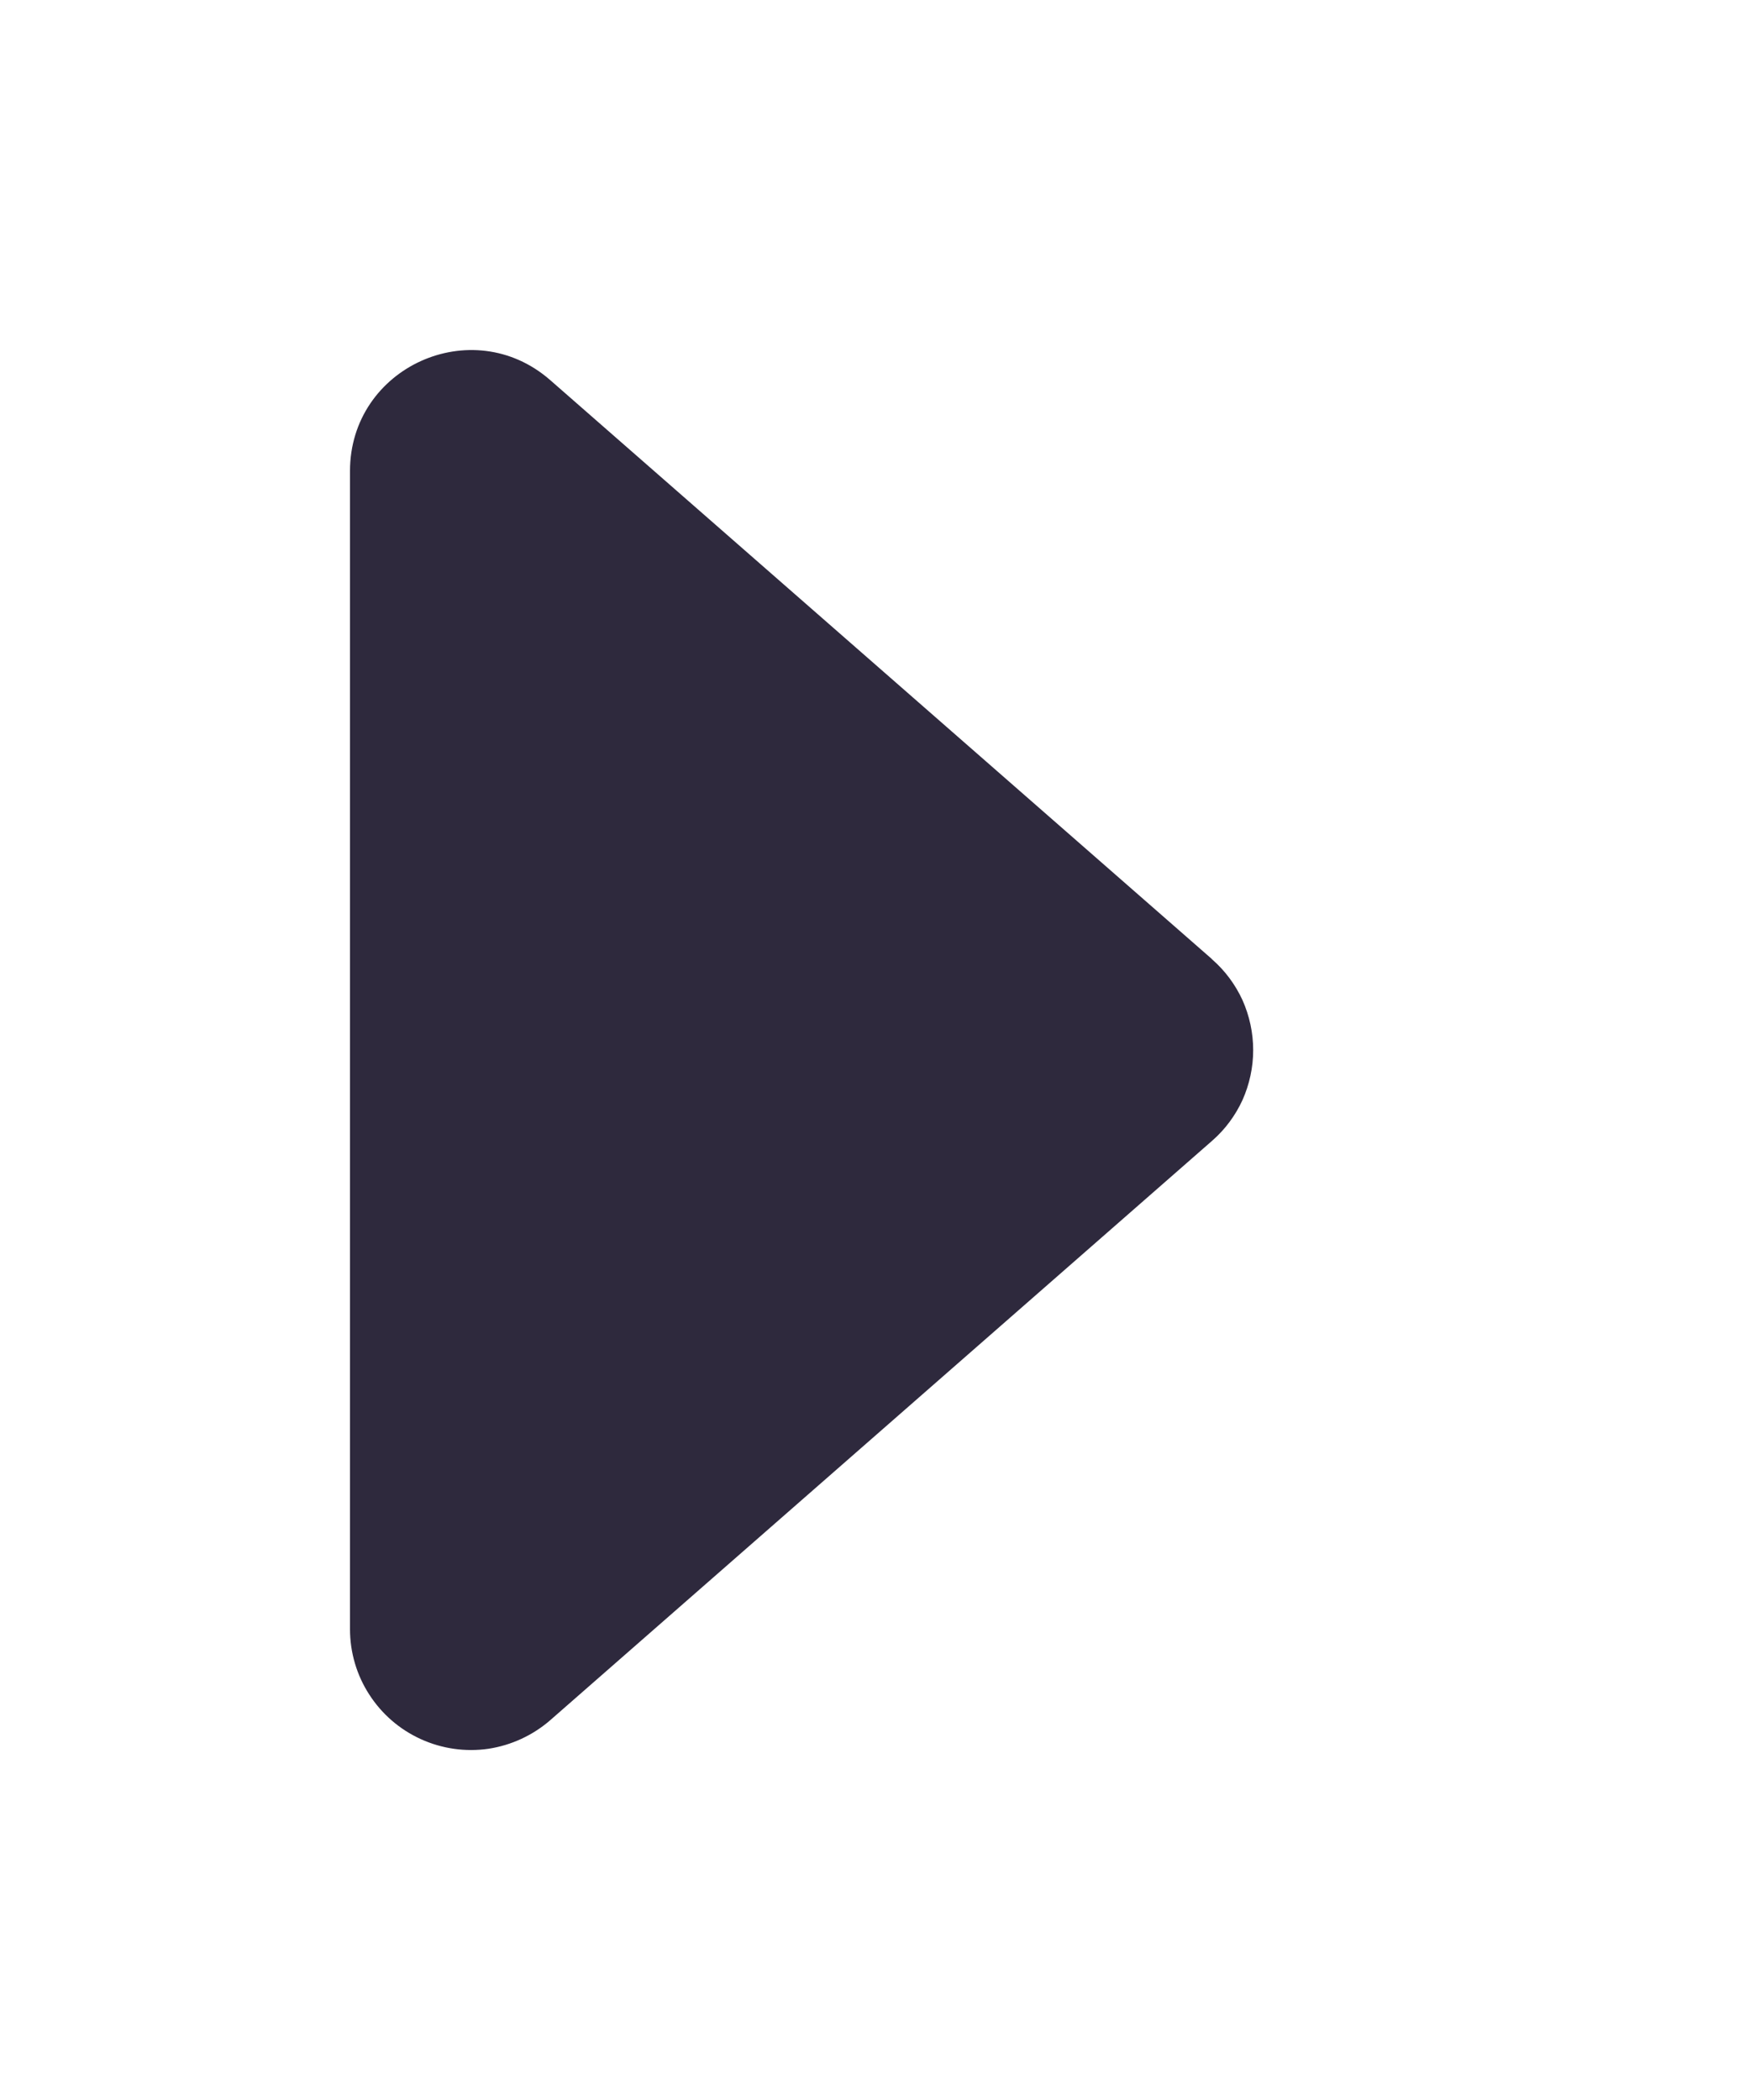 <svg width="10" height="12" viewBox="0 0 10 12" fill="none" xmlns="http://www.w3.org/2000/svg">
<g filter="url(#filter0_d_38_34)">
<path d="M4.926 3.481L1.144 0.172C0.698 -0.218 -5.10216e-05 0.099 -5.10216e-05 0.692L-5.10216e-05 7.309C-0 7.442 0.038 7.572 0.11 7.683C0.182 7.795 0.284 7.883 0.405 7.938C0.526 7.993 0.66 8.012 0.791 7.993C0.922 7.973 1.045 7.916 1.145 7.829L4.925 4.52C5 4.455 5.059 4.375 5.1 4.286C5.14 4.196 5.161 4.099 5.161 4.001C5.161 3.902 5.14 3.805 5.1 3.715C5.059 3.626 5 3.546 4.925 3.481H4.926Z" fill="#2E293Dff"/>
</g>
<defs>
<filter id="filter0_d_38_34" x="-6.10352e-05" y="0" width="9.161" height="12" filterUnits="userSpaceOnUse" color-interpolation-filters="sRGB">
<feFlood flood-opacity="0" result="BackgroundImageFix"/>
<feColorMatrix in="SourceAlpha" type="matrix" values="0 0 0 0 0 0 0 0 0 0 0 0 0 0 0 0 0 0 127 0" result="hardAlpha"/>
<feOffset dx="2" dy="2"/>
<feGaussianBlur stdDeviation="1"/>
<feComposite in2="hardAlpha" operator="out"/>
<feColorMatrix type="matrix" values="0 0 0 0 0 0 0 0 0 0 0 0 0 0 0 0 0 0 0.25 0"/>
<feBlend mode="normal" in2="BackgroundImageFix" result="effect1_dropShadow_38_34"/>
<feBlend mode="normal" in="SourceGraphic" in2="effect1_dropShadow_38_34" result="shape"/>
</filter>
</defs>
</svg>
